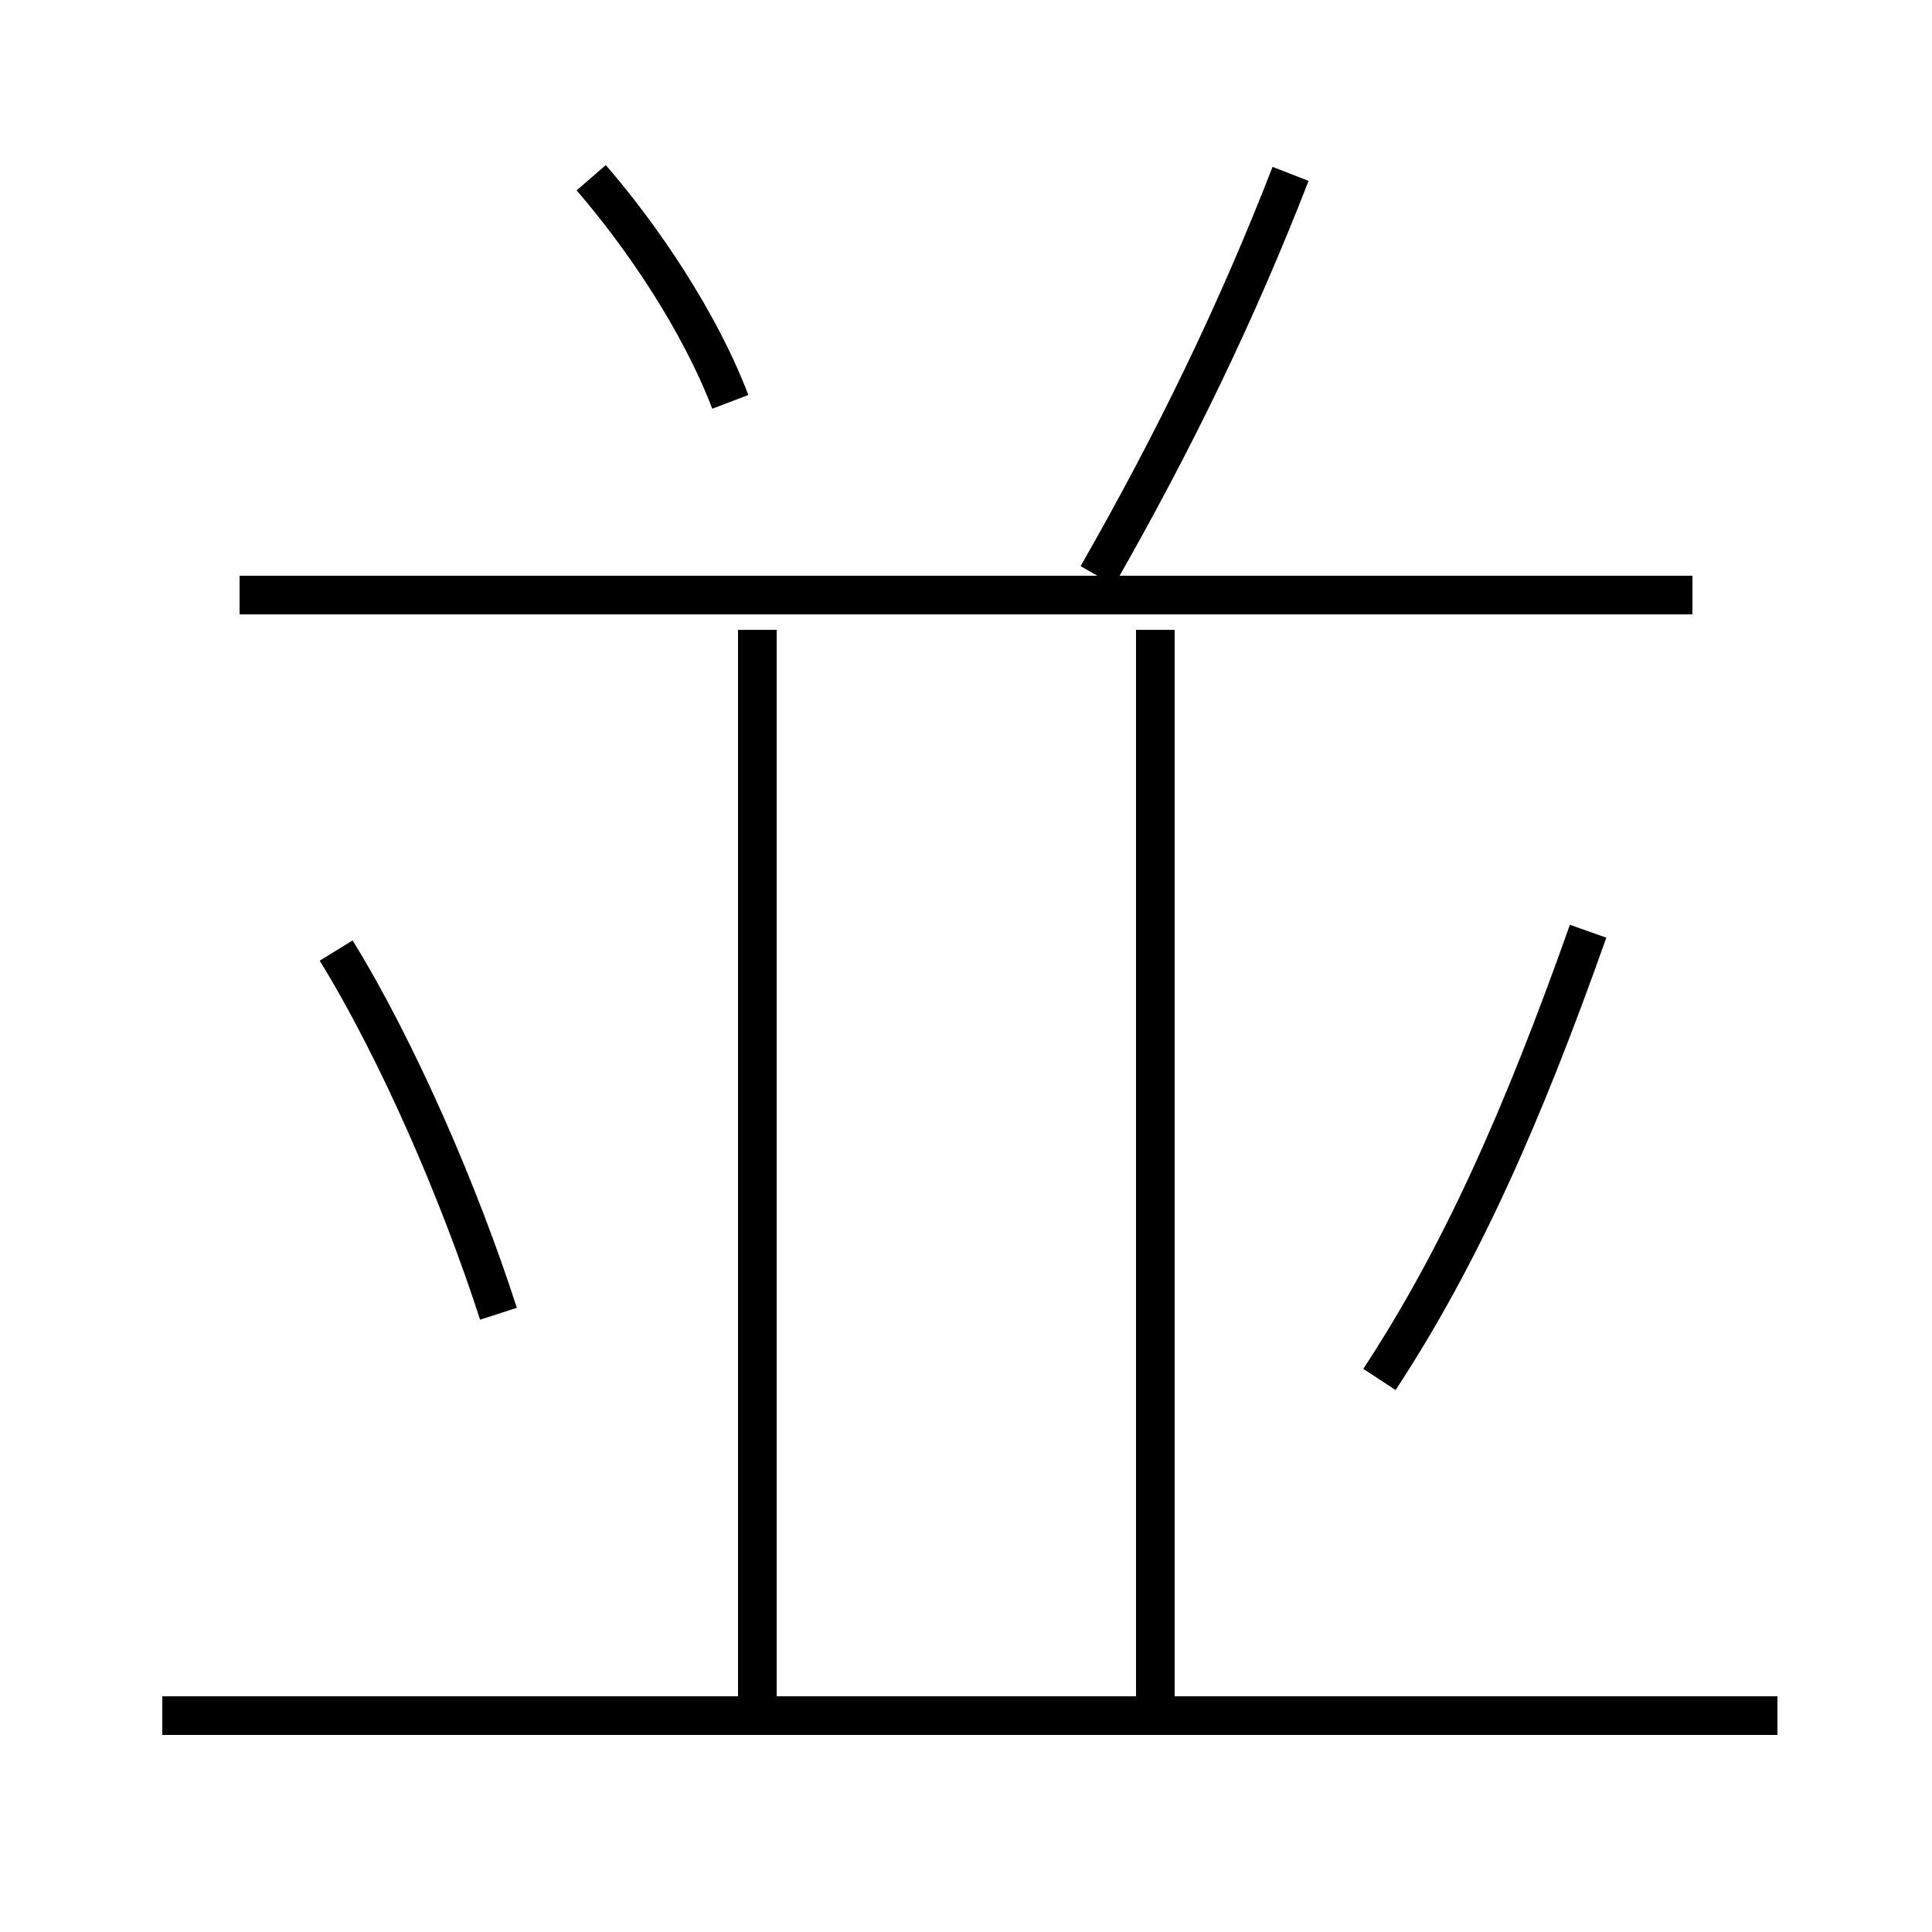 <?xml version='1.0' encoding='utf8'?>
<svg viewBox="0.0 -6.0 50.0 50.0" version="1.1" xmlns="http://www.w3.org/2000/svg">
<rect x="0.0" y="-6.0" width="50.0" height="50.0" fill="#808080" stroke="none"/>
<rect x="-1000" y="-1000" width="2000" height="2000" stroke="white" fill="white"/>
<g style="fill:white;stroke:#000000;  stroke-width:1">
<path d="M 46.0 0.4 L 4.2 0.4 M 12.9 -10.0 C 11.9 -13.1 10.3 -16.8 8.7 -19.4 M 19.6 0.1 L 19.6 -27.7 M 29.9 0.1 L 29.9 -27.7 M 35.7 -8.3 C 37.8 -11.5 39.4 -15.1 41.1 -19.9 M 18.9 -33.6 C 18.1 -35.7 16.6 -37.9 15.3 -39.4 M 43.8 -28.6 L 6.2 -28.6 M 28.4 -29.1 C 30.4 -32.6 32.0 -35.9 33.4 -39.5" transform="translate(0.0 38.0)" />
</g>
</svg>